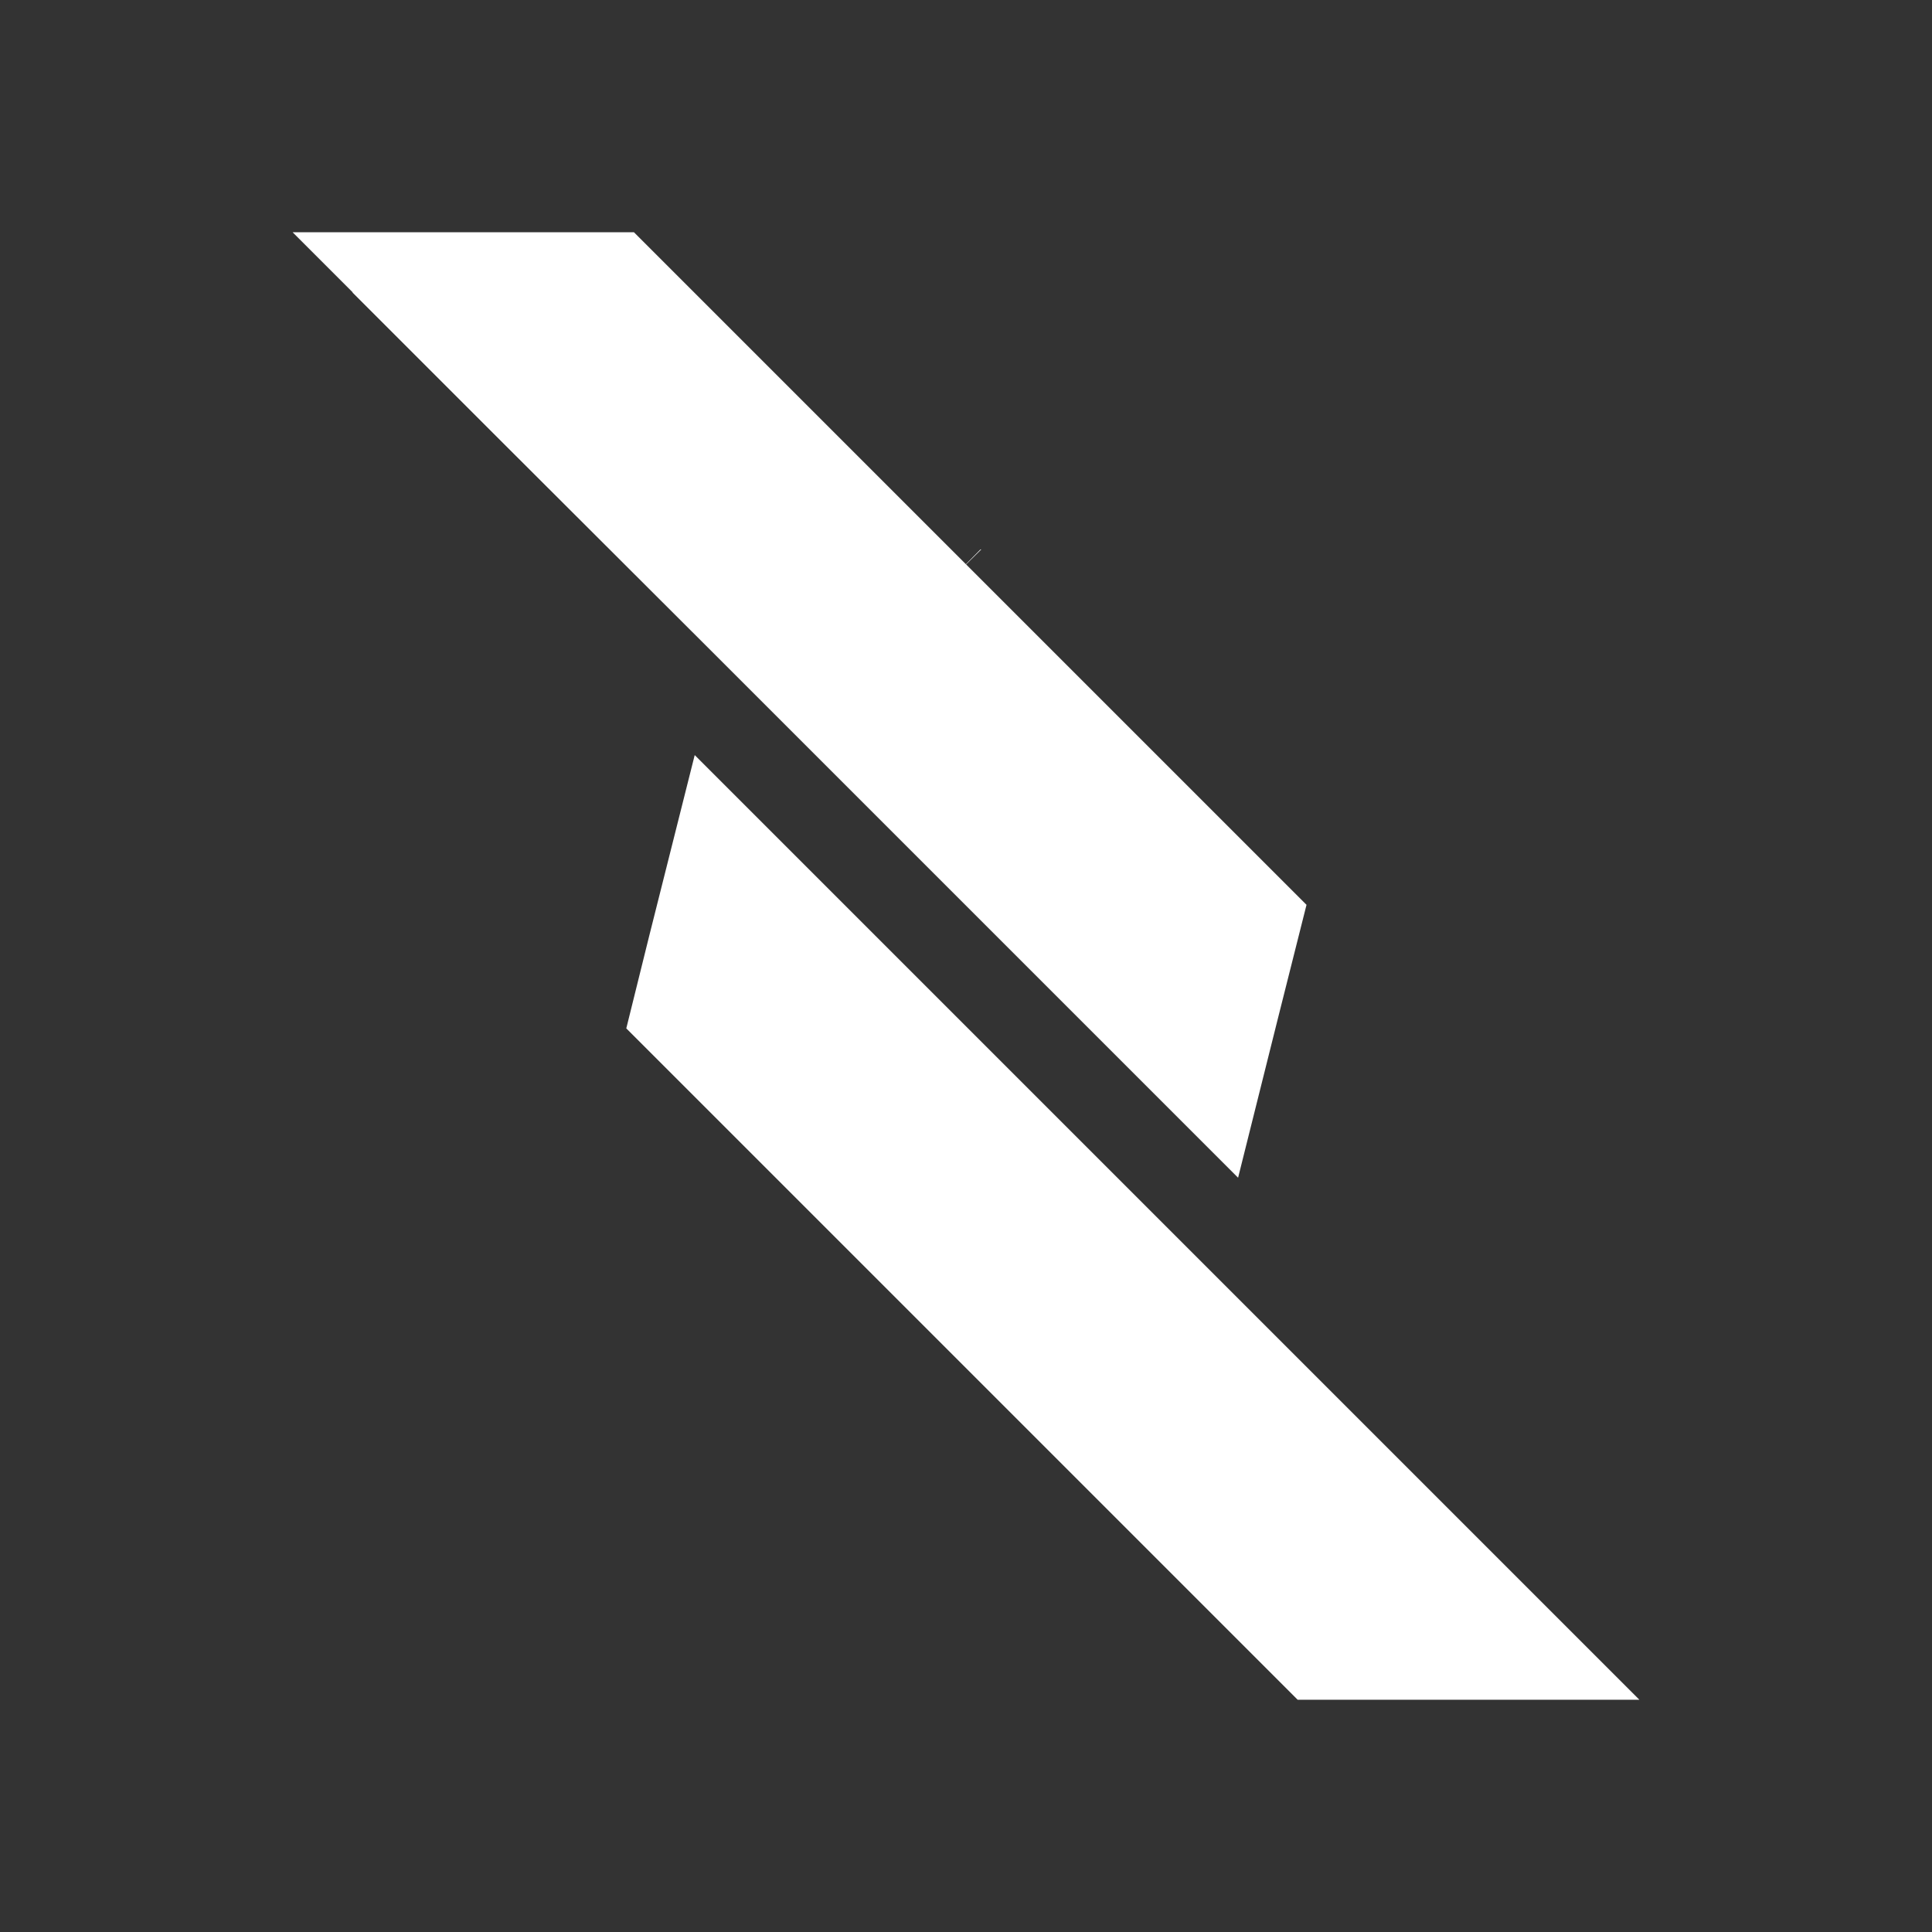 <?xml version="1.0" encoding="UTF-8"?>
<svg id="Layer_1" data-name="Layer 1" xmlns="http://www.w3.org/2000/svg" viewBox="0 0 48 48">
  <rect x="0" y="0" width="48" height="48" fill="#333333" stroke="none"/>
  <defs>
    <style>
      .cls-1 {
        fill: #fff;
        stroke-width: 0px;
      }
    </style>
  </defs>
  <g id="diag_1" data-name="diag 1">
    <polygon class="cls-1" points="40.73 42.23 32.24 42.23 27.98 37.97 19.59 29.58 17.86 27.85 15.56 25.55 16.13 23.25 17.26 18.76 21.28 22.78 38.6 40.1 40.73 42.23"/>
    <polygon class="cls-1" points="24.38 13.65 23.42 14.6 24.36 13.65 24.38 13.65"/>
    <polygon class="cls-1" points="32.46 22.48 31.75 25.3 30.76 29.26 29.03 27.53 26.21 24.71 17.86 16.36 12.26 10.77 8.76 7.27 8.76 7.26 7.27 5.77 15.75 5.77 32.46 22.48"/>
  </g>
</svg>